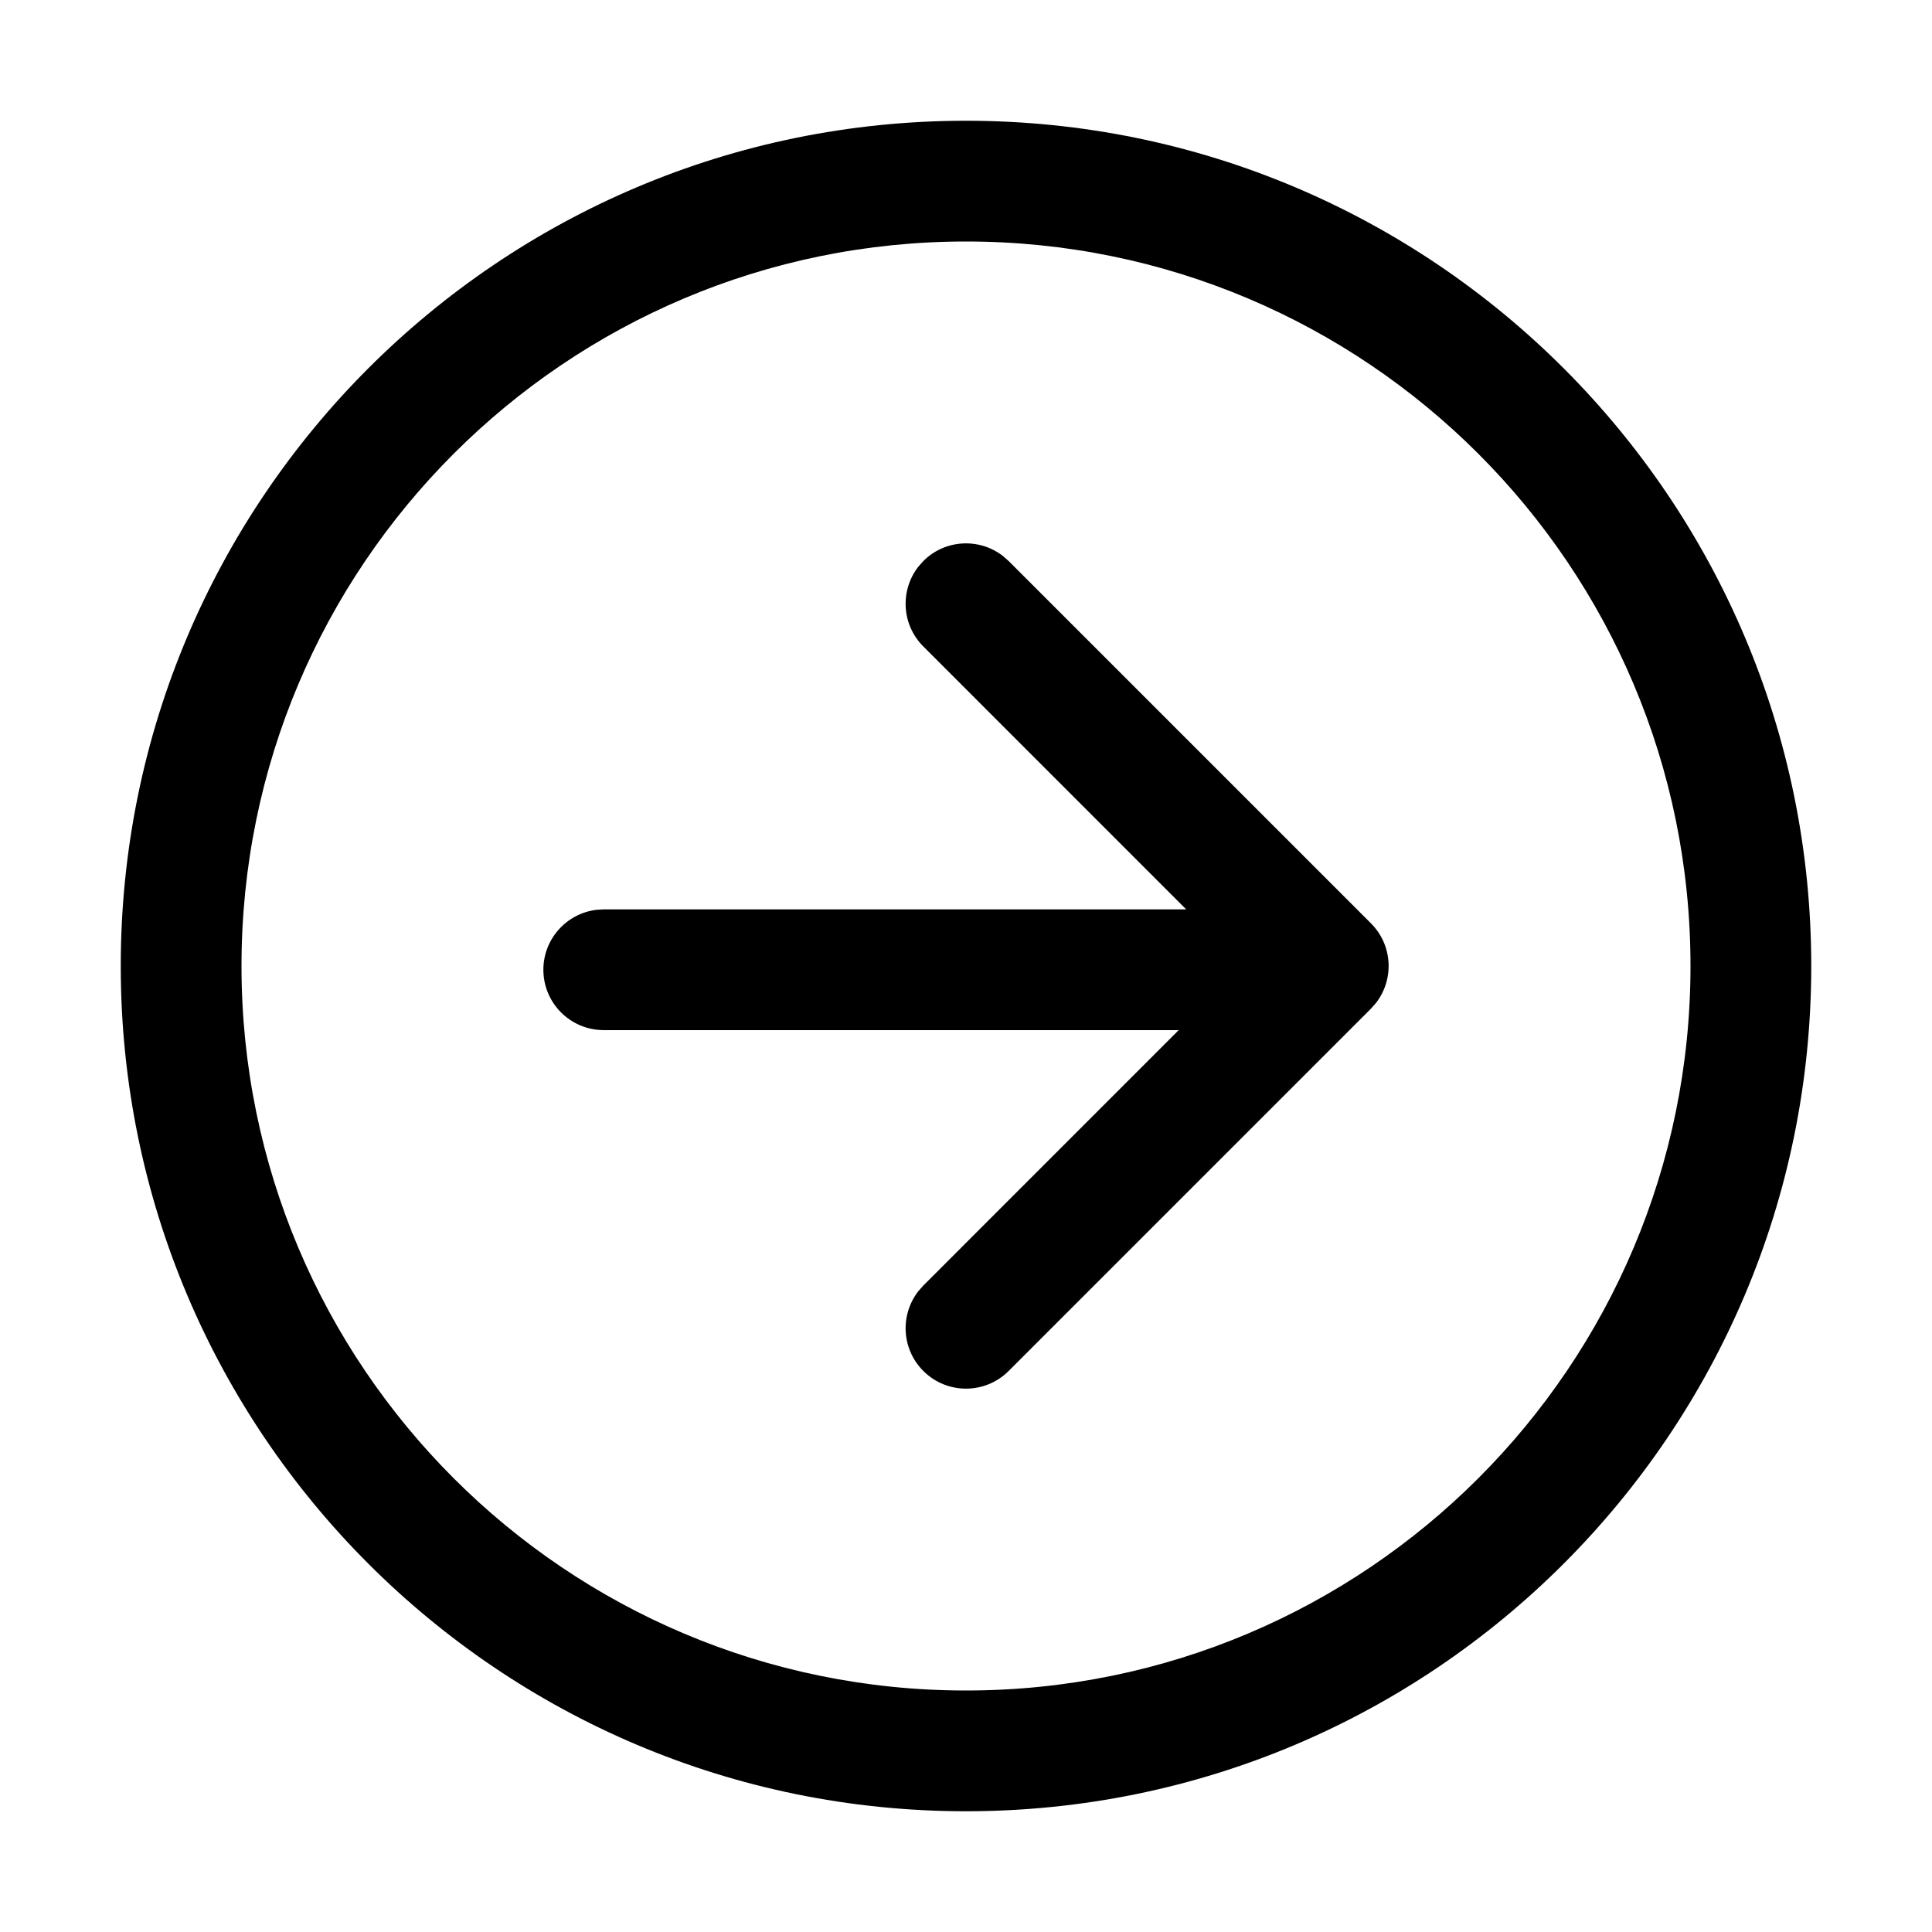 <?xml version="1.0" encoding="UTF-8"?>
<svg width="32px" height="32px" viewBox="0 0 32 32" version="1.1" xmlns="http://www.w3.org/2000/svg" xmlns:xlink="http://www.w3.org/1999/xlink">
    <title>6AFA6029-8612-48CD-8A33-1D73582A15B3</title>
    <g id="STDS_Icon" stroke="none" stroke-width="1" fill="none" fill-rule="evenodd">
        <g id="control" transform="translate(-364, -6065)" fill="#000000">
            <g id="ic_control_long_arrow_right_circle_line" transform="translate(300, 6025)">
                <g id="ic/control/long_arrow_right_circle/line" transform="translate(64, 40)">
                    <g id="ic_control_long_arrow_right_circle_line" transform="translate(2, 2)">
                        <path d="M14,0 C21.732,0 28,6.268 28,14 C28,21.732 21.732,28 14,28 C6.268,28 0,21.732 0,14 C0,6.268 6.268,0 14,0 Z M14,2 C7.373,2 2,7.373 2,14 C2,20.627 7.373,26 14,26 C20.627,26 26,20.627 26,14 C26,7.373 20.627,2 14,2 Z M14.613,7.21 L14.707,7.293 L20.707,13.293 C21.068,13.653 21.095,14.221 20.79,14.613 L20.707,14.707 L14.707,20.707 C14.317,21.098 13.683,21.098 13.293,20.707 C12.932,20.347 12.905,19.779 13.21,19.387 L13.293,19.293 L17.523,15.062 L8,15.062 C7.448,15.062 7,14.615 7,14.062 C7,13.55 7.386,13.127 7.883,13.069 L8,13.062 L17.647,13.062 L13.293,8.707 C12.932,8.347 12.905,7.779 13.21,7.387 L13.293,7.293 C13.653,6.932 14.221,6.905 14.613,7.21 Z" id="Shape"></path>
                    </g>
                </g>
            </g>
        </g>
    </g>
</svg>